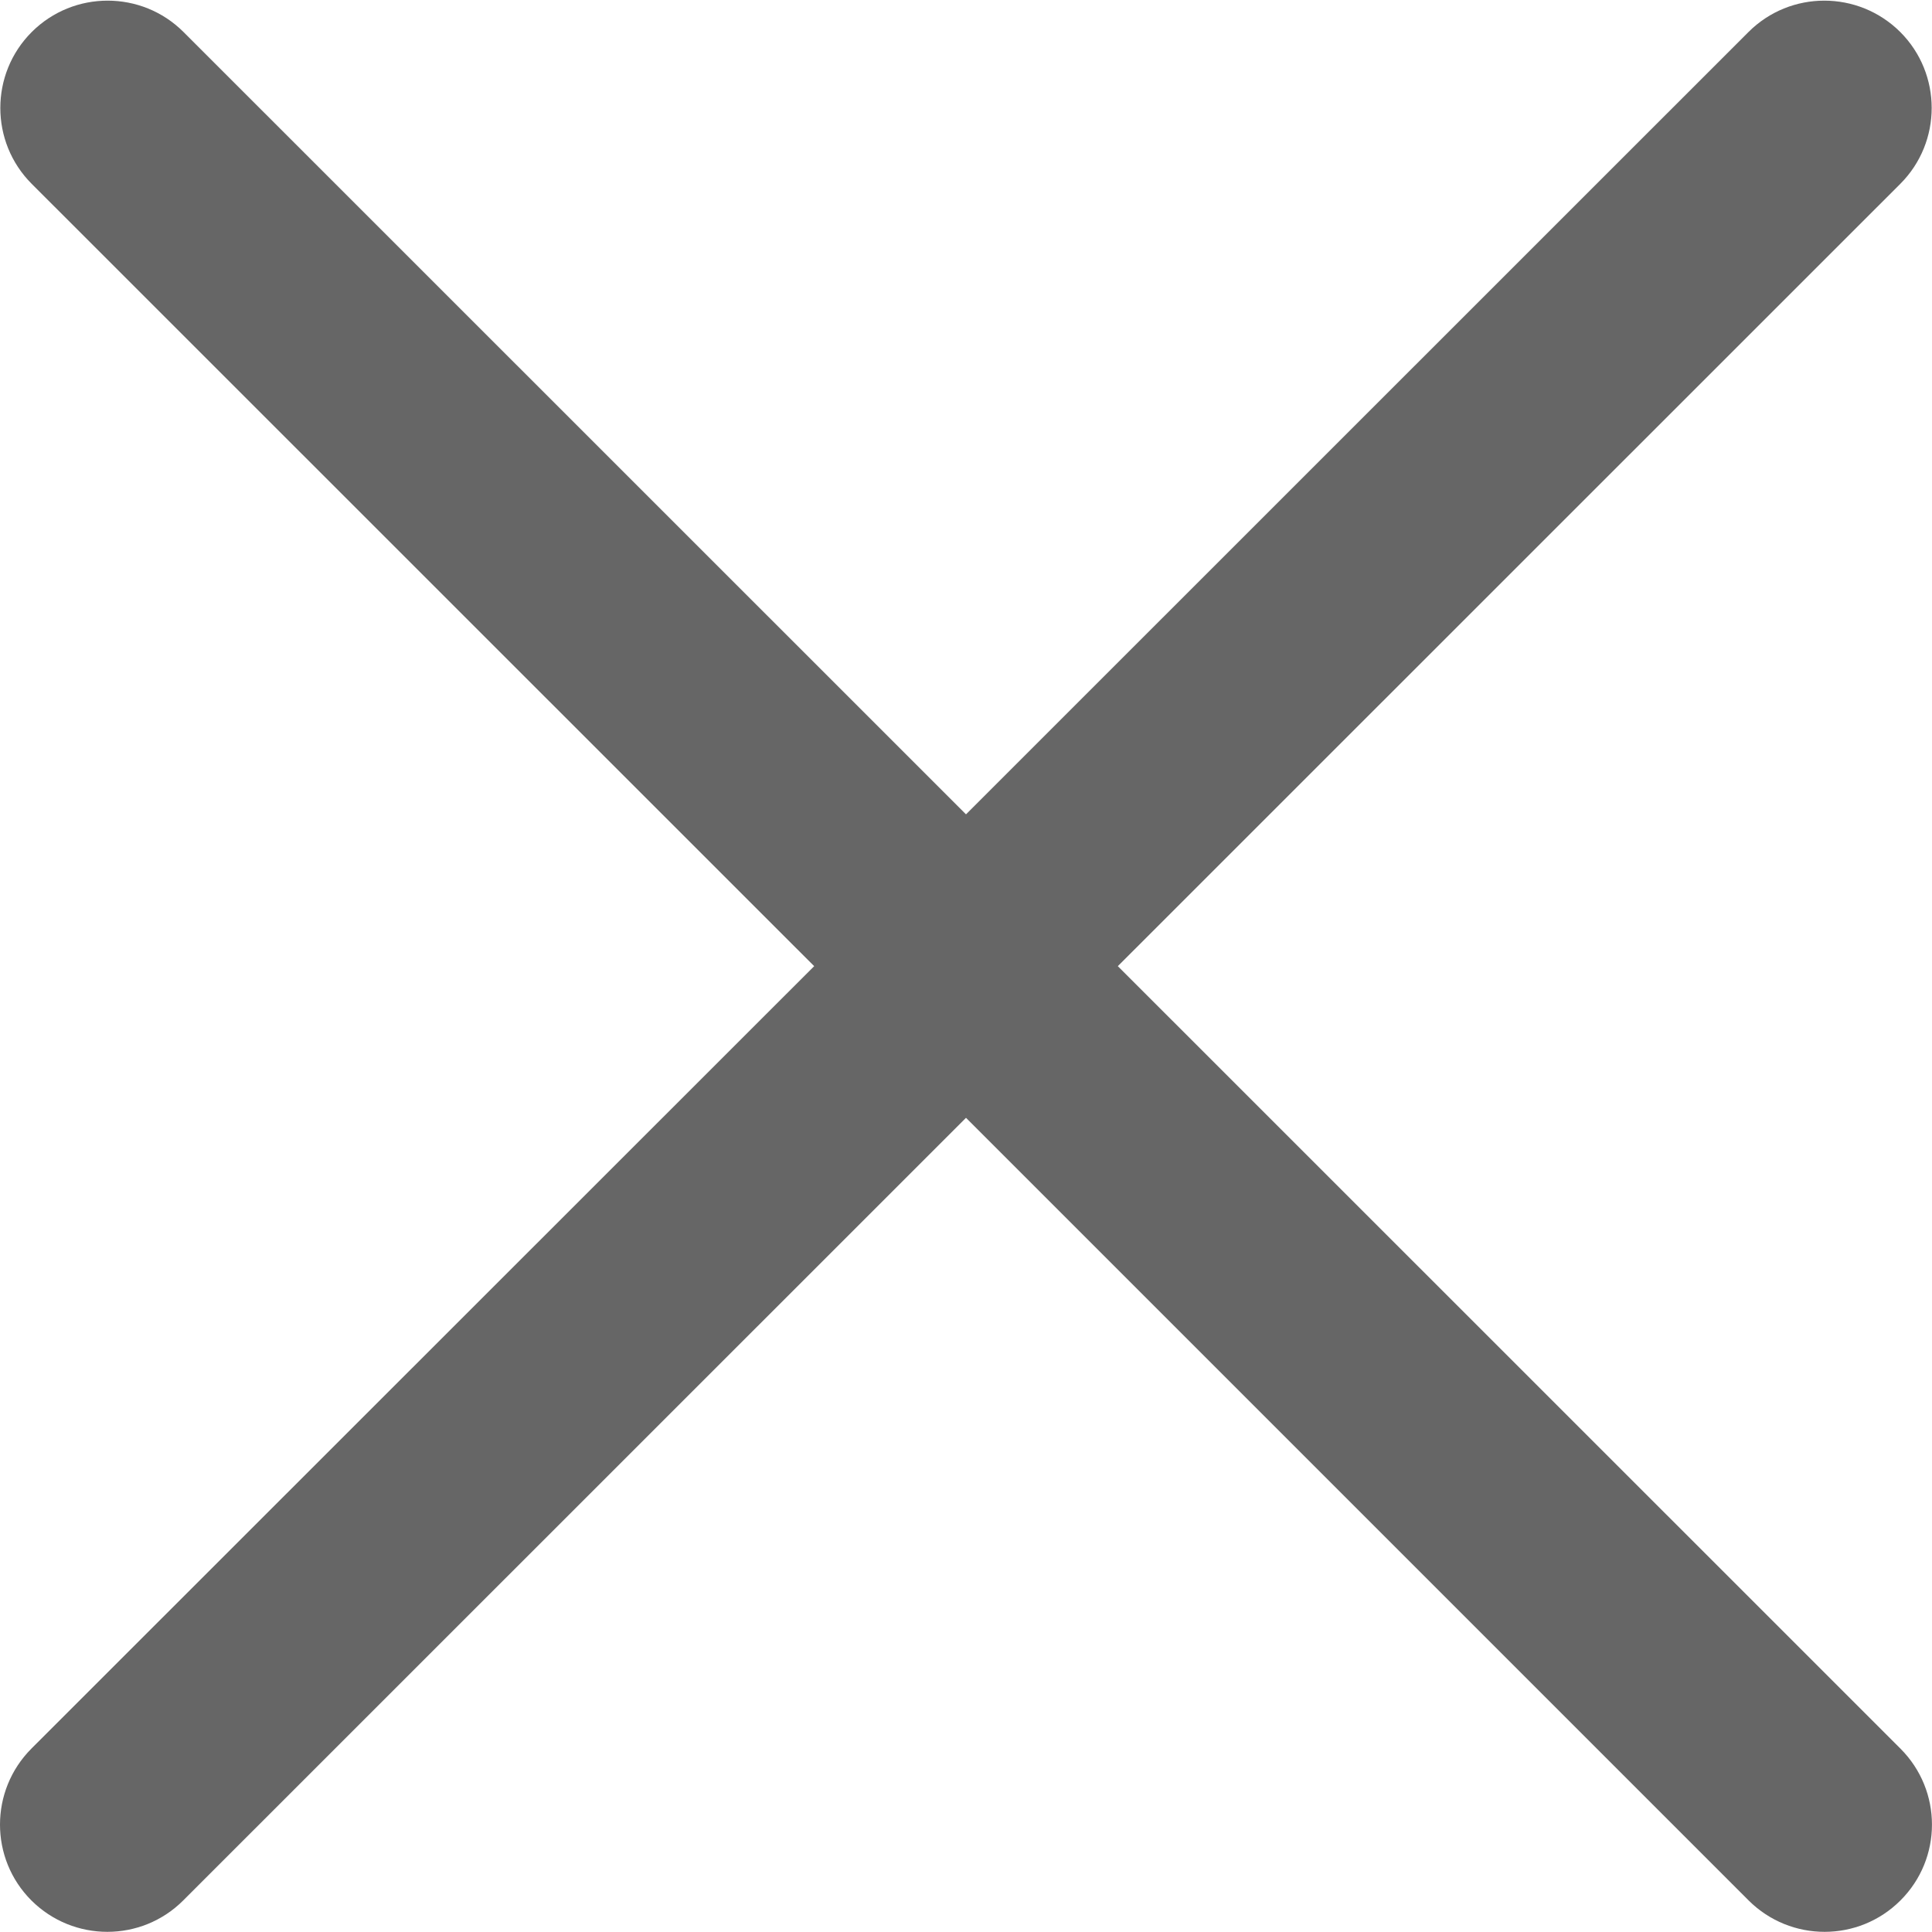<svg width="12" height="12" viewBox="0 0 12 12" fill="none" xmlns="http://www.w3.org/2000/svg">
<path fill-rule="evenodd" clip-rule="evenodd" d="M11.803 1.142C12.063 0.882 12.063 0.459 11.803 0.199C11.542 -0.061 11.12 -0.061 10.86 0.199L6 5.058L1.14 0.199C0.88 -0.061 0.457 -0.061 0.197 0.199C-0.063 0.459 -0.063 0.882 0.197 1.142L5.057 6.001L0.195 10.861C-0.065 11.122 -0.065 11.544 0.195 11.804C0.456 12.064 0.878 12.064 1.138 11.804L6 6.943L10.861 11.804C11.122 12.064 11.544 12.064 11.804 11.804C12.065 11.544 12.065 11.122 11.804 10.861L6.943 6.001L11.803 1.142Z" fill="#666666"/>
</svg>
